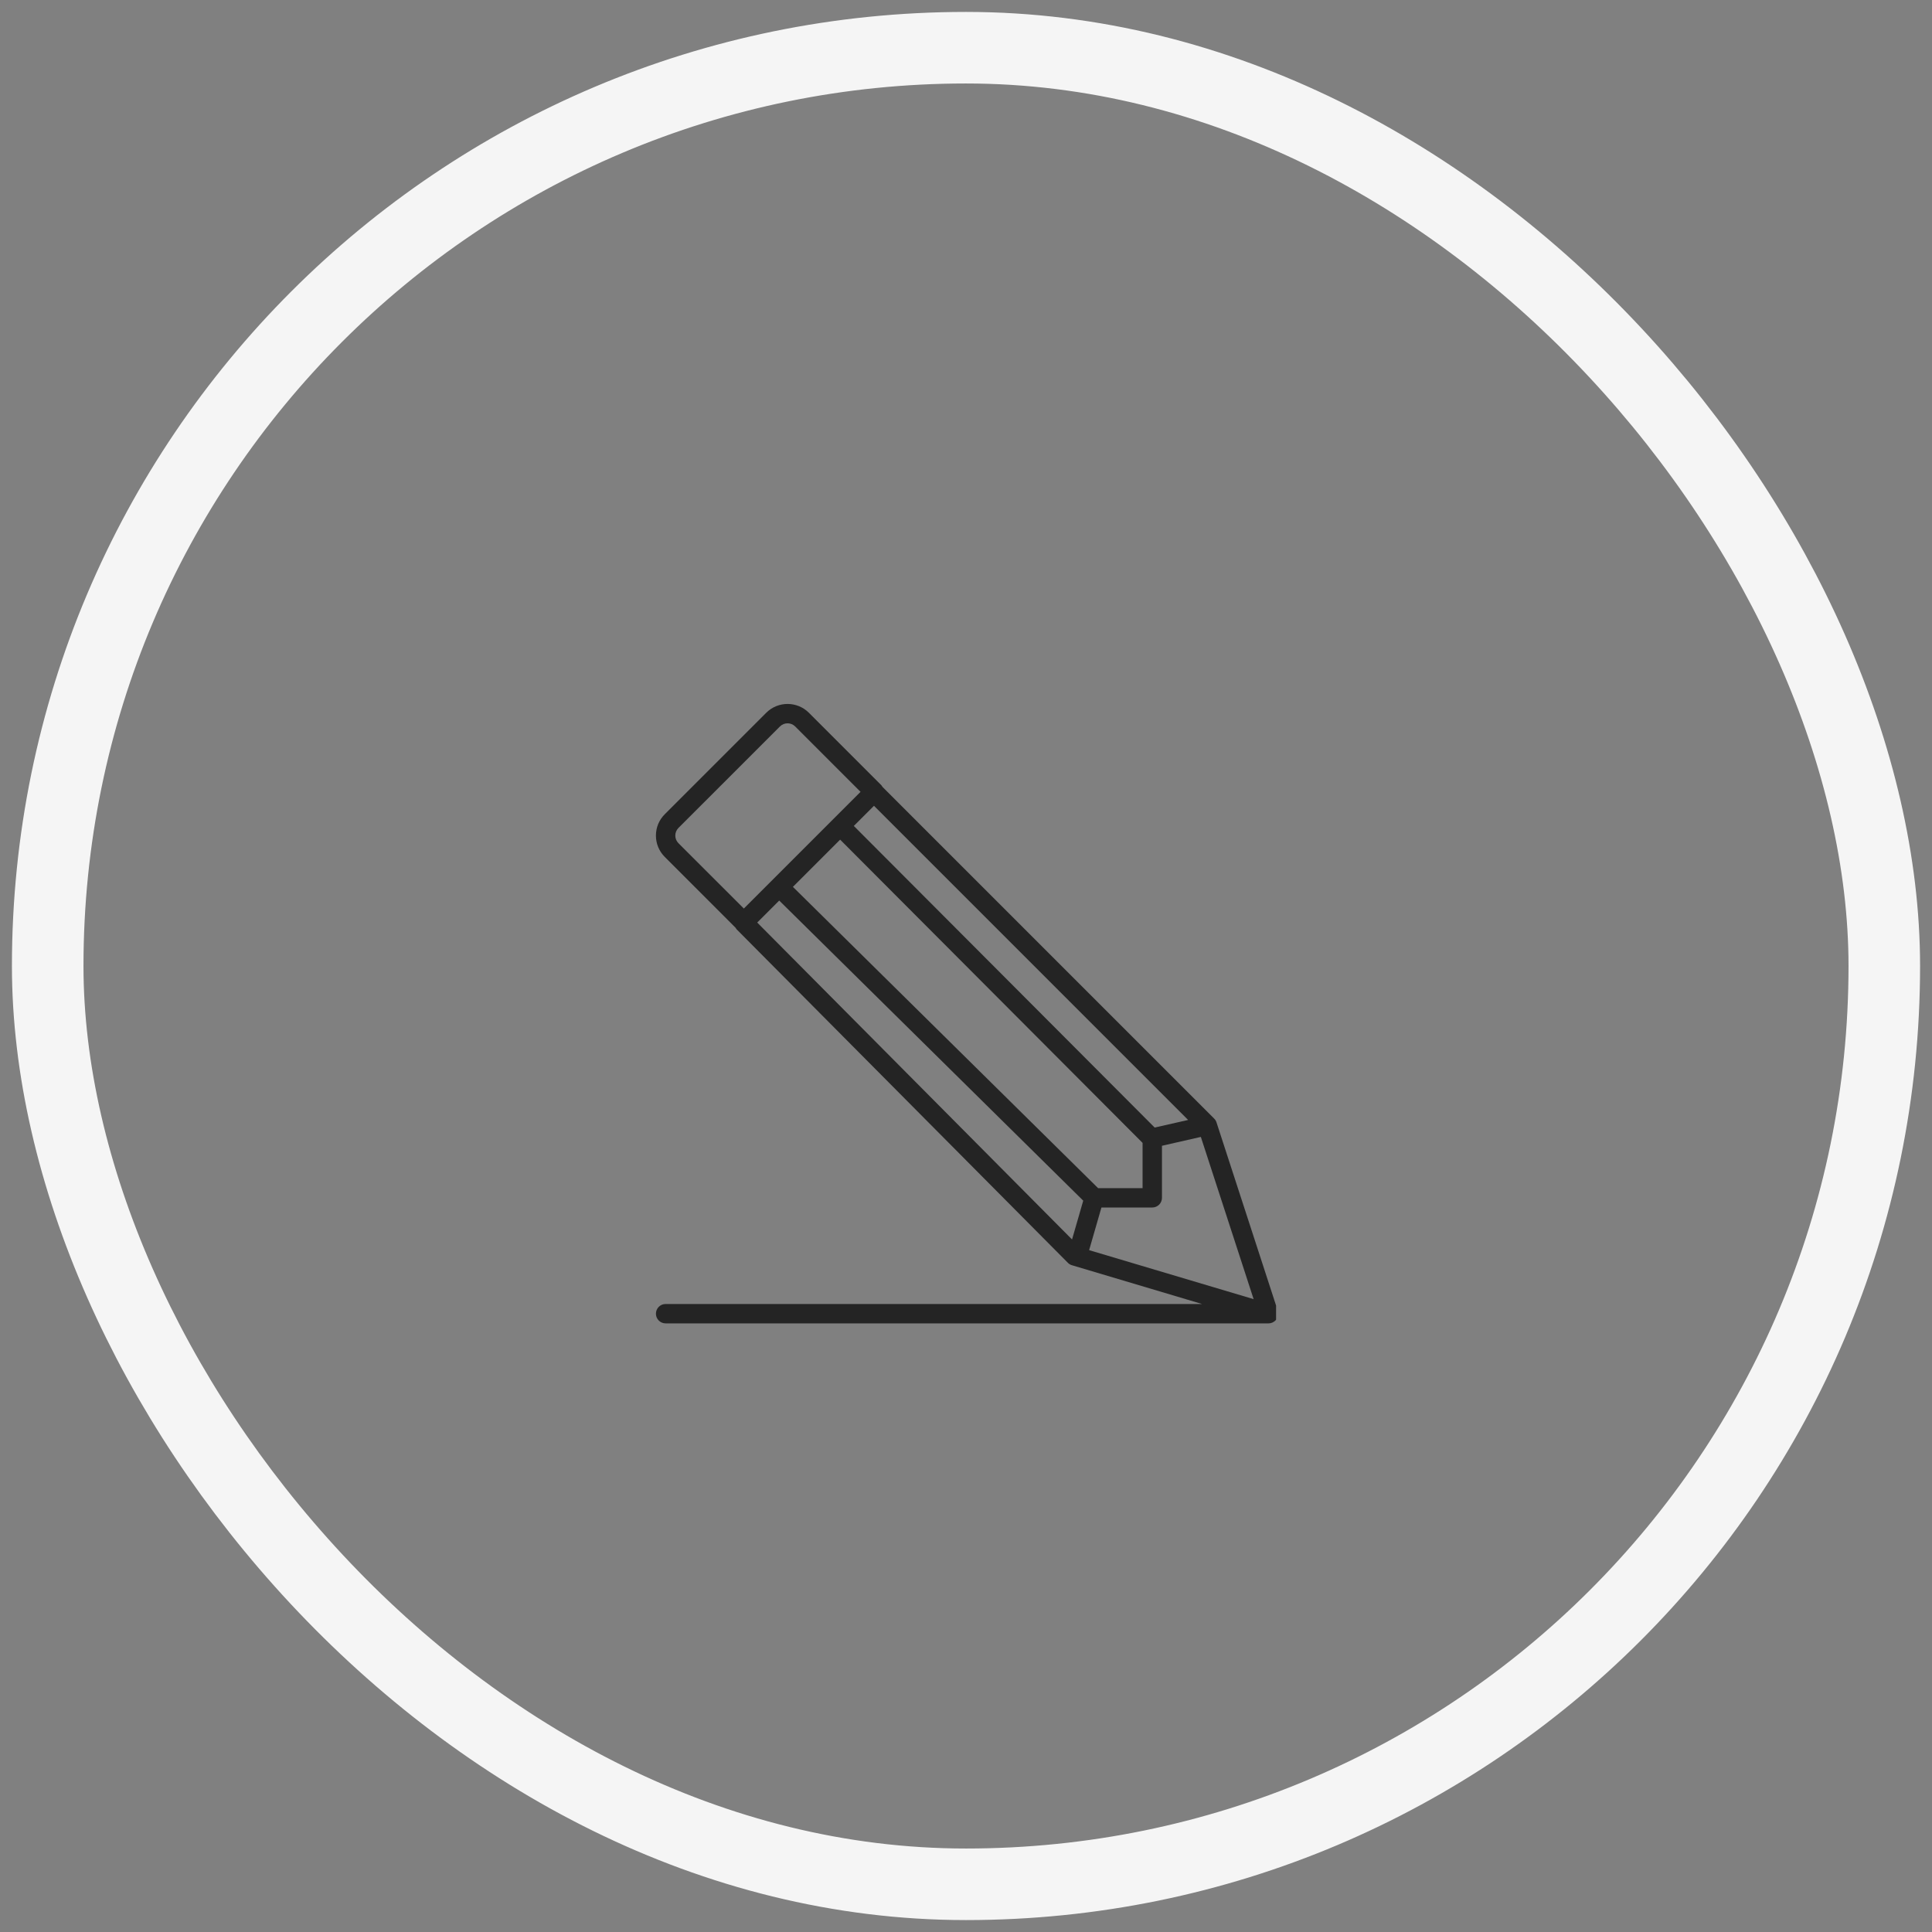<svg width="81" height="81" viewBox="0 0 81 81" fill="none" xmlns="http://www.w3.org/2000/svg">
<rect x="0" y="0" width="81" height="81" fill="#808080" stroke="none"/>
<rect x="2" y="2" width="77" height="77" rx="38.5" stroke="#F5F5F5" stroke-width="3"/>
<g clip-path="url(#clip0_1_168)">
<path d="M27.5 55.077C27.5 54.853 27.682 54.67 27.906 54.671H50.397L44.943 53.046C44.877 53.027 44.818 52.992 44.771 52.943L30.885 38.964C30.865 38.944 30.856 38.919 30.841 38.898L27.871 35.927C27.631 35.688 27.5 35.369 27.5 35.032C27.5 34.694 27.631 34.376 27.871 34.137L32.124 29.884C32.618 29.39 33.421 29.39 33.914 29.884L36.952 32.922C36.971 32.942 36.982 32.966 36.997 32.989L50.904 46.897C50.95 46.942 50.984 46.998 51.003 47.059L53.571 54.953C53.575 54.964 53.57 54.975 53.572 54.987C53.58 55.017 53.591 55.045 53.591 55.078C53.591 55.099 53.582 55.117 53.579 55.137C53.576 55.156 53.573 55.174 53.568 55.193C53.549 55.252 53.522 55.307 53.481 55.351C53.477 55.354 53.477 55.359 53.475 55.361C53.474 55.362 53.473 55.362 53.473 55.363C53.435 55.4 53.39 55.43 53.34 55.451C53.291 55.473 53.239 55.483 53.184 55.483H27.906C27.682 55.483 27.5 55.301 27.5 55.077ZM32.669 37.756L31.747 38.678L44.946 51.965L45.415 50.338L32.669 37.756ZM46.038 49.813H47.903V47.916L35.223 35.202L33.243 37.182L46.038 49.813ZM48.41 47.273L49.813 46.955L36.642 33.783L35.797 34.628L48.41 47.273ZM46.178 50.625L45.662 52.413L52.559 54.467L50.346 47.666L48.716 48.037V50.219C48.716 50.443 48.534 50.625 48.31 50.625H46.178ZM28.312 35.032C28.312 35.153 28.36 35.266 28.445 35.352L31.186 38.091L36.079 33.198L33.339 30.458C33.162 30.281 32.875 30.282 32.699 30.458L28.445 34.711C28.36 34.798 28.312 34.91 28.312 35.032Z" fill="#242424"/>
</g>
<defs>
<clipPath id="clip0_1_168">
<rect width="26" height="26" fill="white" transform="matrix(1 0 0 -1 27.5 55.5)"/>
</clipPath>
</defs>
</svg>
